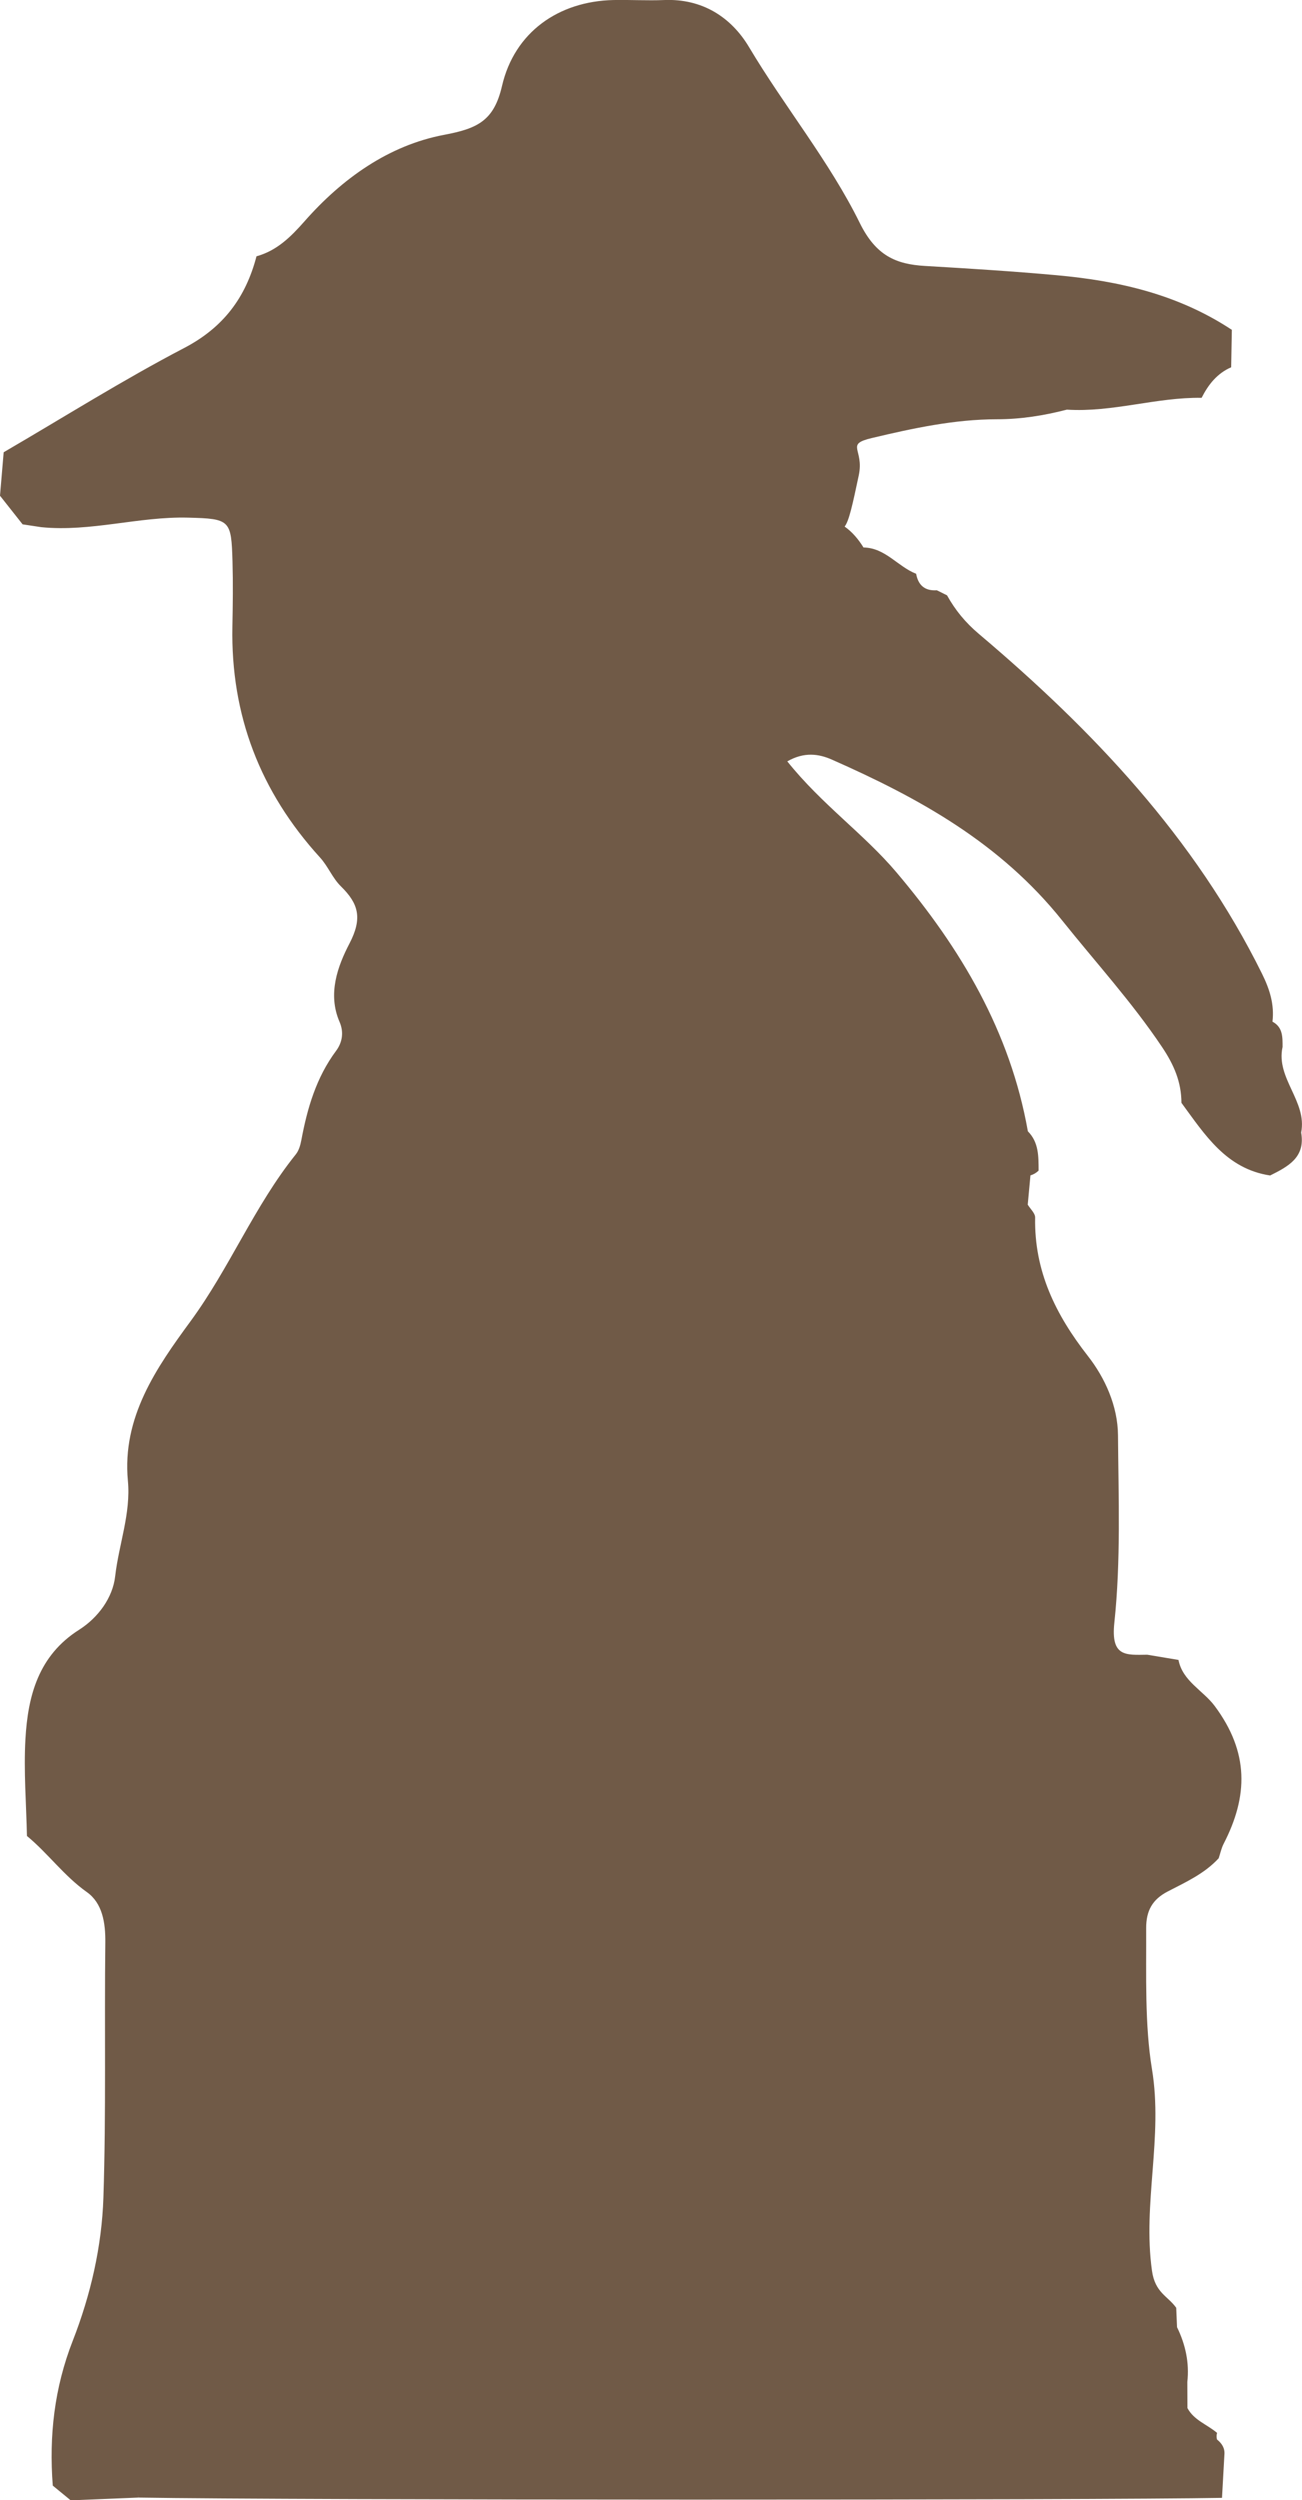 <?xml version="1.0" encoding="UTF-8"?><svg id="Layer_1" xmlns="http://www.w3.org/2000/svg" viewBox="0 0 369.14 708.66"><defs><style>.cls-1{fill:#705a47;}</style></defs><path class="cls-1" d="M363.63,296.77c0-2.78.11-5.61-2.86-7.19.56-4.88-.75-9.1-2.98-13.62-19.08-38.55-47.89-68.92-80.27-96.29-3.8-3.21-6.69-6.73-9.02-10.93-.96-.48-1.92-.95-2.88-1.43-3.38.22-5.29-1.4-5.88-4.68-5.2-2.02-8.74-7.37-14.92-7.45-1.46-2.36-3.19-4.4-5.35-5.93,1.25-1.57,2.24-6.19,4-14.48,1.61-7.56-4.02-8.78,3.74-10.62,11.63-2.76,23.39-5.3,35.4-5.31,6.82,0,13.35-1.05,19.87-2.73,12.9.83,25.35-3.54,38.2-3.35,1.9-3.75,4.4-6.93,8.38-8.66.06-3.54.12-7.07.19-10.61-15.11-9.96-31.73-13.86-49.76-15.49-12.41-1.12-24.79-1.89-37.22-2.62-8.2-.48-13.91-2.86-18.5-12.17-8.64-17.52-21.33-32.94-31.41-49.87C207.29,4.85,199.07-.44,188.29.01c-4.8.2-9.62-.1-14.42,0-15.5.36-28.02,9.1-31.55,24.39-2.28,9.86-6.97,12.04-16.41,13.82-15.69,2.96-28.91,12.4-39.55,24.48-3.95,4.48-7.84,8.33-13.64,9.95-3.05,11.65-9.34,20.16-20.51,25.99-17.44,9.1-34.14,19.64-51.17,29.55C.68,132.3.34,136.4,0,140.51c2.41,3.05,3.99,5.05,6.41,8.11,1.76.27,3.52.53,5.28.8,14.02,1.4,27.67-3.06,41.62-2.7,11.98.3,12.27.66,12.61,12.45.17,6.14.09,12.29-.03,18.44-.49,25.09,7.88,46.83,24.85,65.45,2.25,2.46,3.54,5.84,5.9,8.15,5.06,4.95,6.15,9.08,2.44,16.22-3.29,6.32-6.27,14.24-2.81,22.21,1.22,2.81.87,5.72-.99,8.22-5.62,7.55-8.16,16.26-9.85,25.33-.26,1.39-.7,2.93-1.56,4-11.75,14.62-18.75,32.18-29.86,47.32-9.63,13.13-19.44,27.17-17.75,45.2.87,9.28-2.58,18.03-3.61,27.09-.68,6.02-4.79,11.69-10.22,15.14-11.53,7.31-14.53,18.73-15.22,31.01-.51,9.11.24,18.29.43,27.44,5.98,4.93,10.51,11.32,16.98,15.9,4.42,3.13,5.31,8.69,5.24,14.33-.28,24.07.24,48.15-.54,72.2-.45,13.9-3.61,27.65-8.69,40.64-5.22,13.35-6.75,26.94-5.67,41.02v.04c1.88,1.54,3.22,2.64,5.09,4.18,6.39-.26,12.79-.53,19.19-.79-.39-2.75-1.21-5.48-.63-8.24-.58,2.76.23,5.49.64,8.24,43.78.76,272.3.76,307.21.08.23-4.08.45-8.17.68-12.25.17-1.85-.73-3.19-2.1-4.29-.17-.63-.16-1.25.02-1.87-2.78-2.38-6.55-3.56-8.4-7.04,0,0,0,0,0,0-.01-2.46-.02-4.92-.03-7.39,0,0,0,0,0,0,.6-5.47-.52-10.62-2.92-15.53h0c-.08-1.83-.16-3.66-.23-5.5-2.38-3.35-6.01-4.24-6.88-10.53-2.67-19.13,3.19-37.78,0-57.14-2.07-12.6-1.58-26.56-1.64-39.92-.02-4.96,1.77-8.16,6.11-10.41,5.11-2.65,10.44-5.05,14.45-9.42.46-1.37.75-2.82,1.4-4.09,6.99-13.54,7.23-25.95-2.53-39.06-3.29-4.41-9.11-7.05-10.27-13.06-2.95-.49-5.9-.99-8.85-1.48-6.11.08-10.37.64-9.33-9.09,1.86-17.54,1.17-35.39,1.03-53.1-.06-8.33-3.71-16.31-8.53-22.47-9.2-11.78-15.24-24.11-14.96-39.25.02-1.21-1.36-2.44-2.1-3.65.26-2.77.51-5.54.77-8.3.88-.26,1.65-.71,2.31-1.35-.02-3.98.09-8-3.04-11.14-5-28.23-18.95-51.77-37.24-73.38-9.26-10.95-21.18-19.23-30.97-31.48,4.83-2.74,8.92-2.14,12.68-.48,24.72,10.92,47.67,23.58,65.3,45.63,9.48,11.86,19.72,23.06,28.25,35.79,3.43,5.11,5.49,9.93,5.52,15.85,6.63,9.01,12.68,18.71,25.15,20.59,5.05-2.53,10.04-5.09,8.79-12.17,1.76-8.84-7.2-15.34-5.28-24.21Z"/></svg>